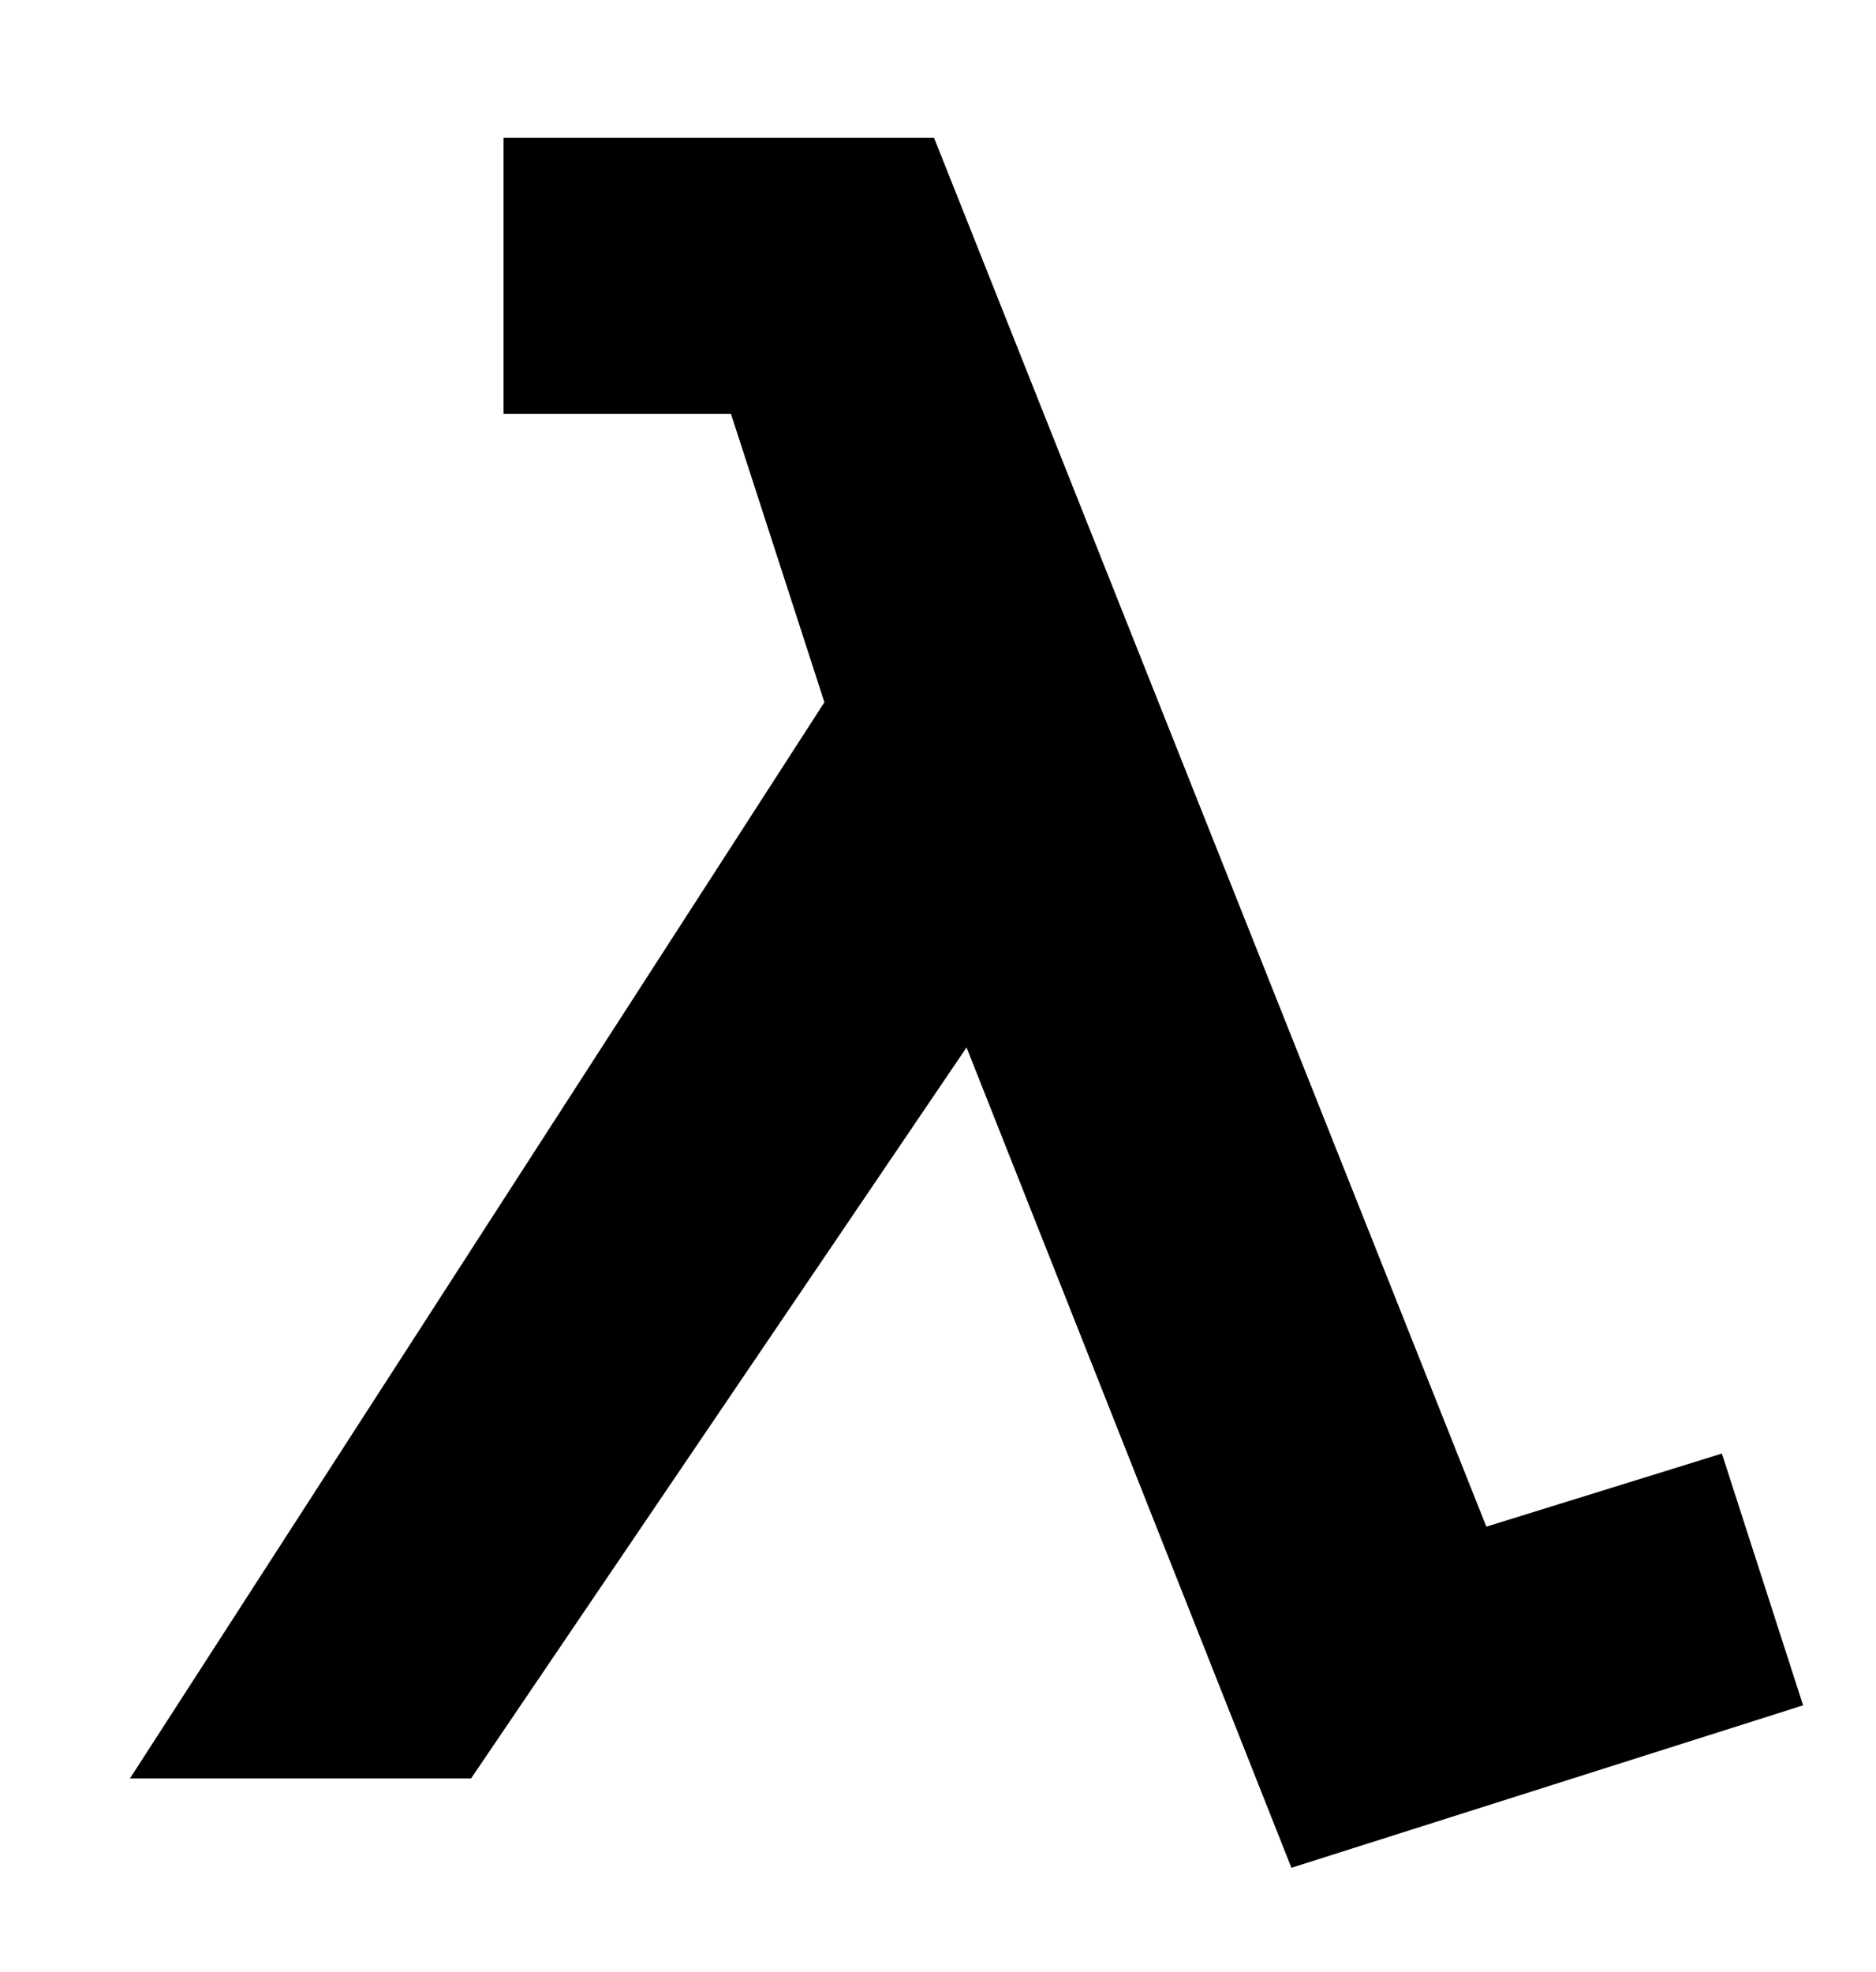 <svg xmlns:svg="http://www.w3.org/2000/svg" xmlns="http://www.w3.org/2000/svg" version="1.0" viewBox="0 0 176 185">
  <path
     d="M 47.243,12.929 L 47.243,38.837 L 68.579,38.837 L 77.342,65.888 L 12.192,166.851 L 44.195,166.851 L 90.677,98.272 L 121.156,175.233 L 169.161,159.993 L 161.541,136.371 L 139.444,143.229 L 87.629,12.929 L 47.243,12.929 z "
     style="stroke:none;stroke-width:1px;stroke-linecap:butt;stroke-linejoin:miter;stroke-opacity:1" />
</svg>
